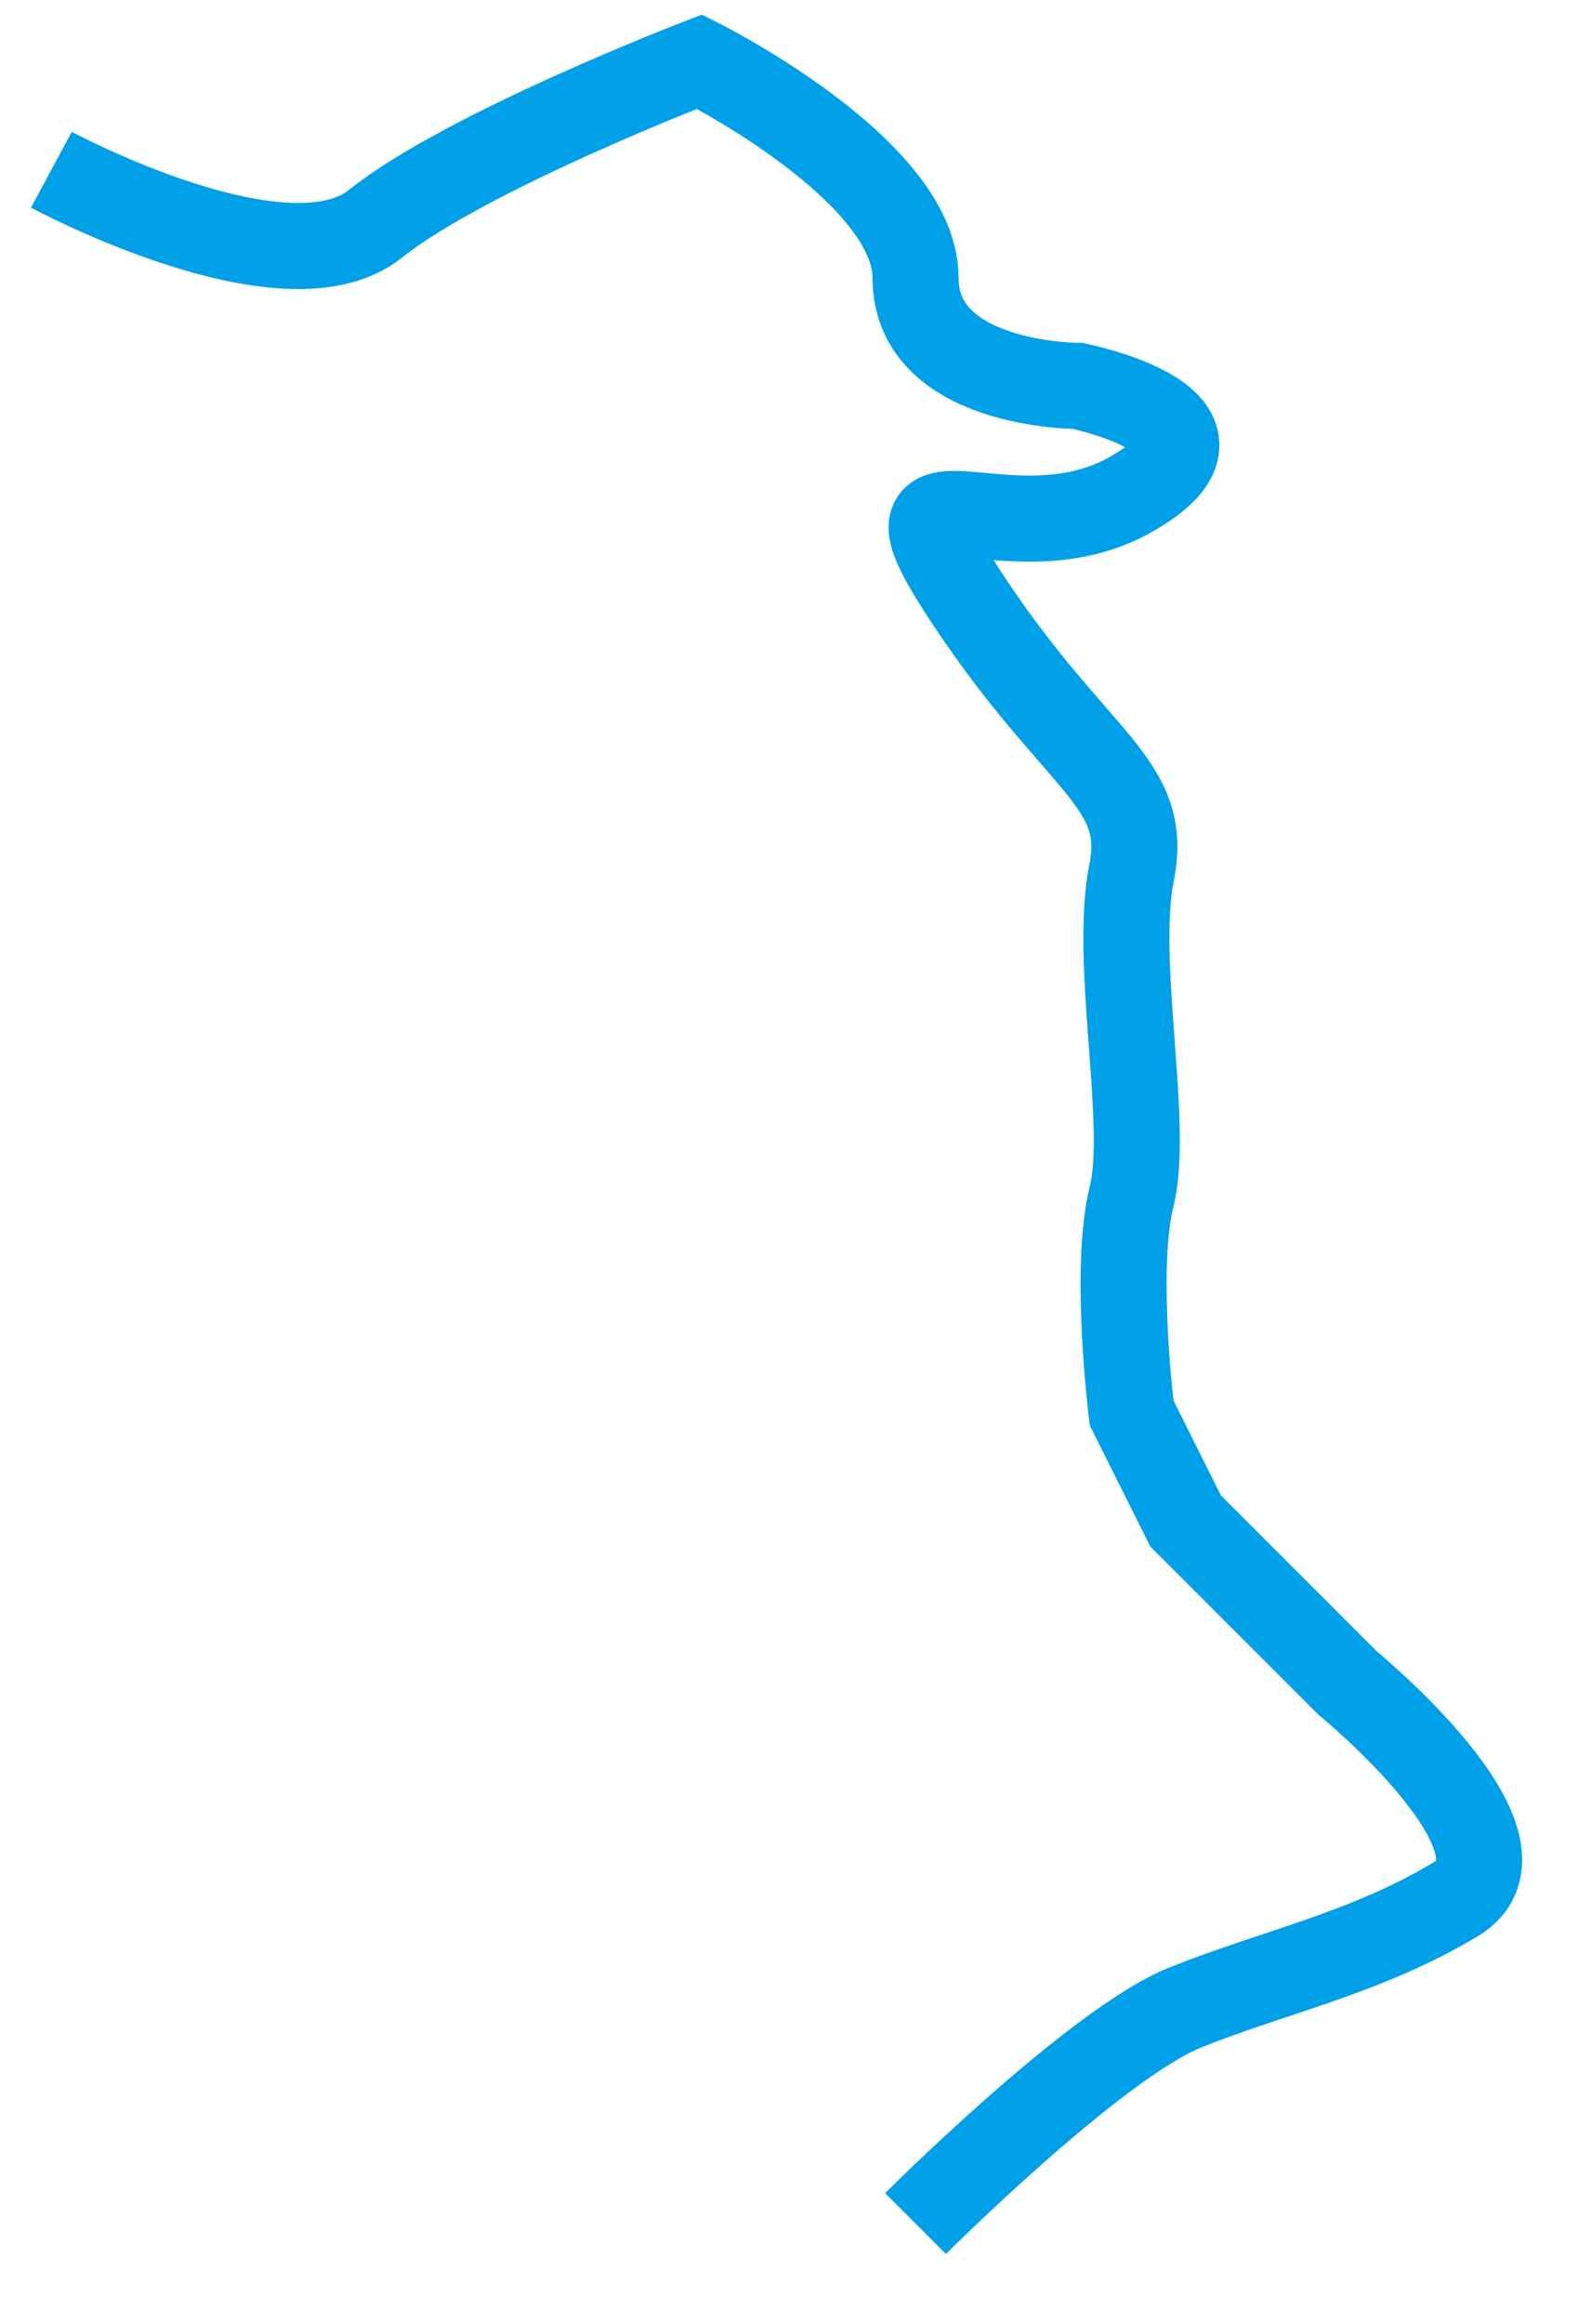 ﻿<?xml version="1.0" encoding="utf-8"?>
<svg version="1.1" xmlns:xlink="http://www.w3.org/1999/xlink" width="37px" height="54px" xmlns="http://www.w3.org/2000/svg">
  <g transform="matrix(1 0 0 1 -929 -429 )">
    <path d="M 0.195 2.944  C 0.195 2.944  5.638 5.875  7.731 4.2  C 9.824 2.526  15.268 0.433  15.268 0.433  C 15.268 0.433  20.292 2.944  20.292 5.456  C 20.292 7.968  24.06 7.968  24.06 7.968  C 24.06 7.968  28.247 8.805  25.316 10.48  C 22.385 12.155  19.036 9.224  21.548 12.992  C 24.06 16.76  25.735 17.178  25.316 19.272  C 24.897 21.365  25.735 25.133  25.316 26.807  C 24.897 28.482  25.316 31.832  25.316 31.832  L 26.572 34.344  L 30.341 38.111  C 30.341 38.111  34.946 41.879  32.853 43.136  C 30.759 44.391  28.665 44.81  26.572 45.647  C 24.479 46.484  20.292 50.671  20.292 50.671  " stroke-width="2.001" stroke="#00a0e9" fill="none" transform="matrix(1 0 0 1 930 430 )" />
  </g>
</svg>